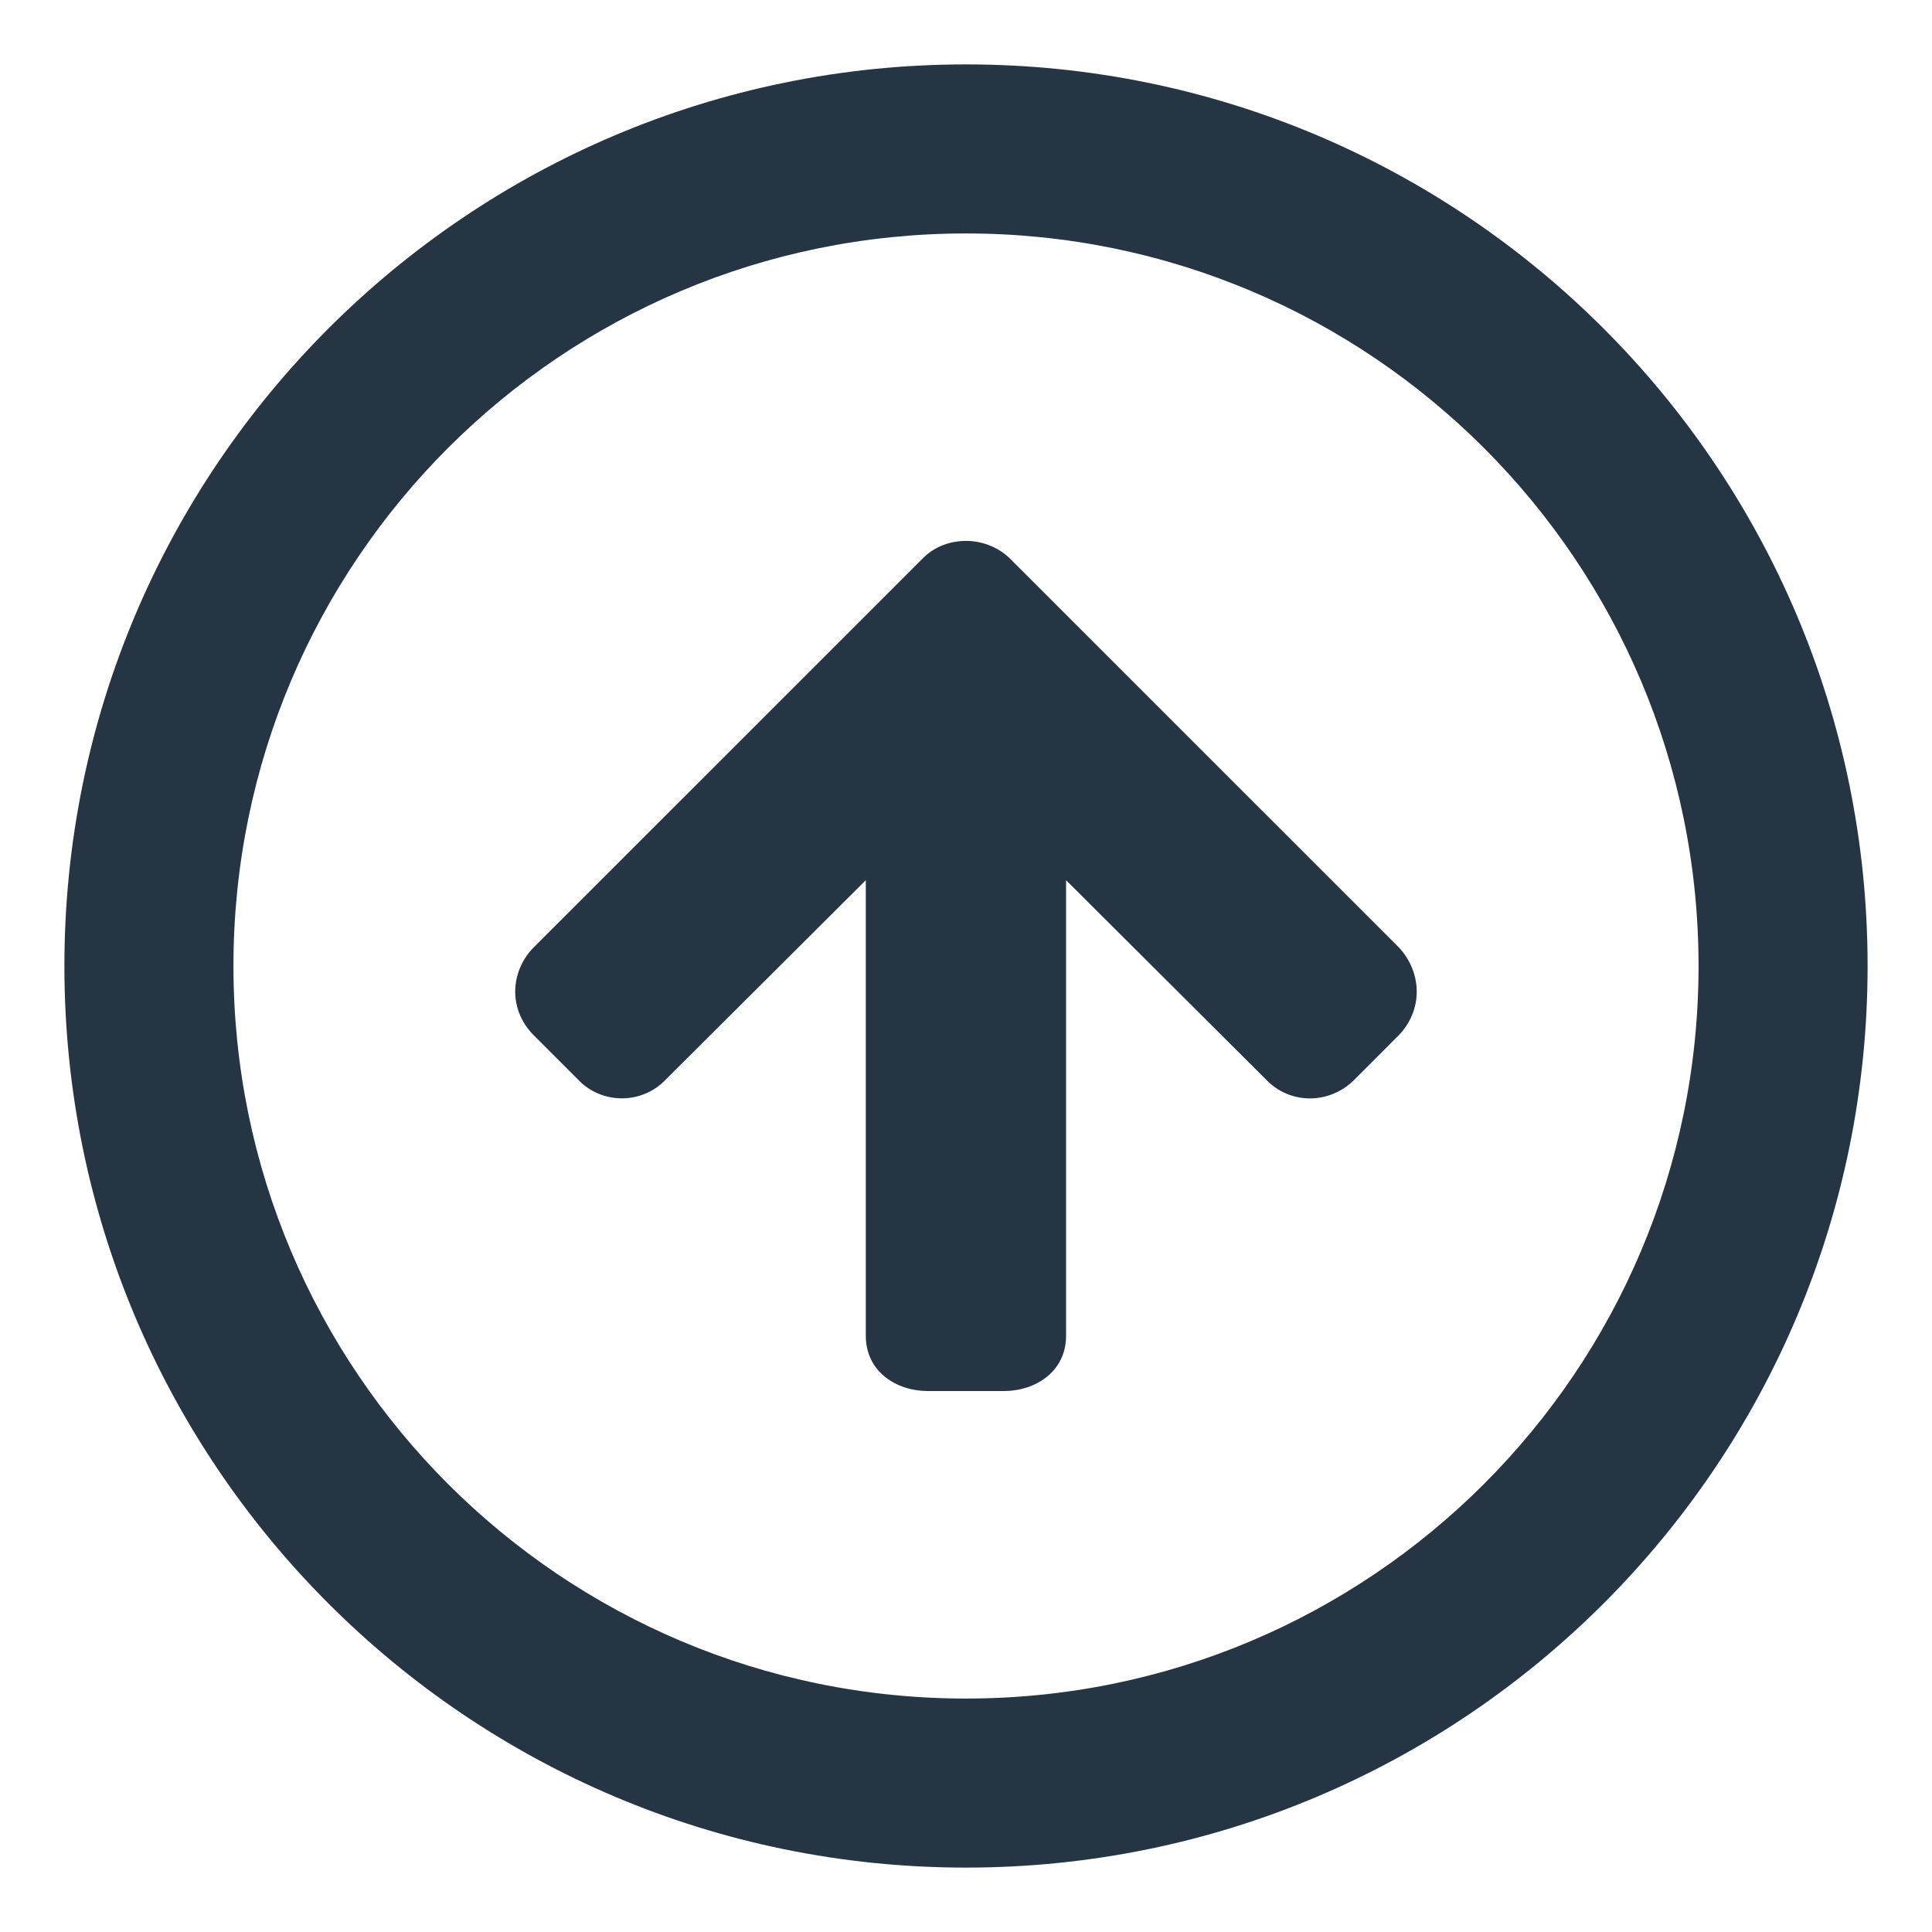 <?xml version="1.0" encoding="utf-8"?>
<!-- Generator: Adobe Illustrator 15.1.0, SVG Export Plug-In . SVG Version: 6.00 Build 0)  -->
<!DOCTYPE svg PUBLIC "-//W3C//DTD SVG 1.1//EN" "http://www.w3.org/Graphics/SVG/1.1/DTD/svg11.dtd">
<svg version="1.1" id="圖層_1" xmlns="http://www.w3.org/2000/svg" xmlns:xlink="http://www.w3.org/1999/xlink" x="0px" y="0px"
	 width="30px" height="30px" viewBox="-383.5 316.5 30 30" enable-background="new -383.5 316.5 30 30" xml:space="preserve">
<title>circle-up</title>
<path fill="#253544" d="M-368.5,317.5c-7.732,0-14,6.268-14,14s6.268,14,14,14s14-6.268,14-14S-360.768,317.5-368.5,317.5z
	 M-368.5,342.875c-6.283,0-11.375-5.093-11.375-11.375c0-6.283,5.092-11.375,11.375-11.375c6.282,0,11.375,5.092,11.375,11.375
	C-357.125,337.782-362.218,342.875-368.5,342.875z"/>
<path fill="#253544" d="M-375.5,331.898c0,0.251,0.102,0.49,0.285,0.675l0.697,0.697c0.175,0.183,0.42,0.285,0.674,0.285
	c0.255,0,0.5-0.103,0.672-0.282l3.116-3.105v7.072c0,0.566,0.484,0.86,0.961,0.86h1.186c0.479,0,0.963-0.295,0.963-0.86v-7.072
	l3.111,3.101c0.177,0.185,0.422,0.287,0.676,0.287s0.503-0.104,0.684-0.285l0.696-0.697c0.179-0.185,0.278-0.427,0.278-0.675
	c0-0.252-0.102-0.502-0.278-0.688l-6.036-6.035c-0.177-0.176-0.428-0.277-0.686-0.277c-0.26,0-0.505,0.1-0.673,0.274l-6.042,6.041
	C-375.396,331.396-375.5,331.646-375.5,331.898z"/>
</svg>
